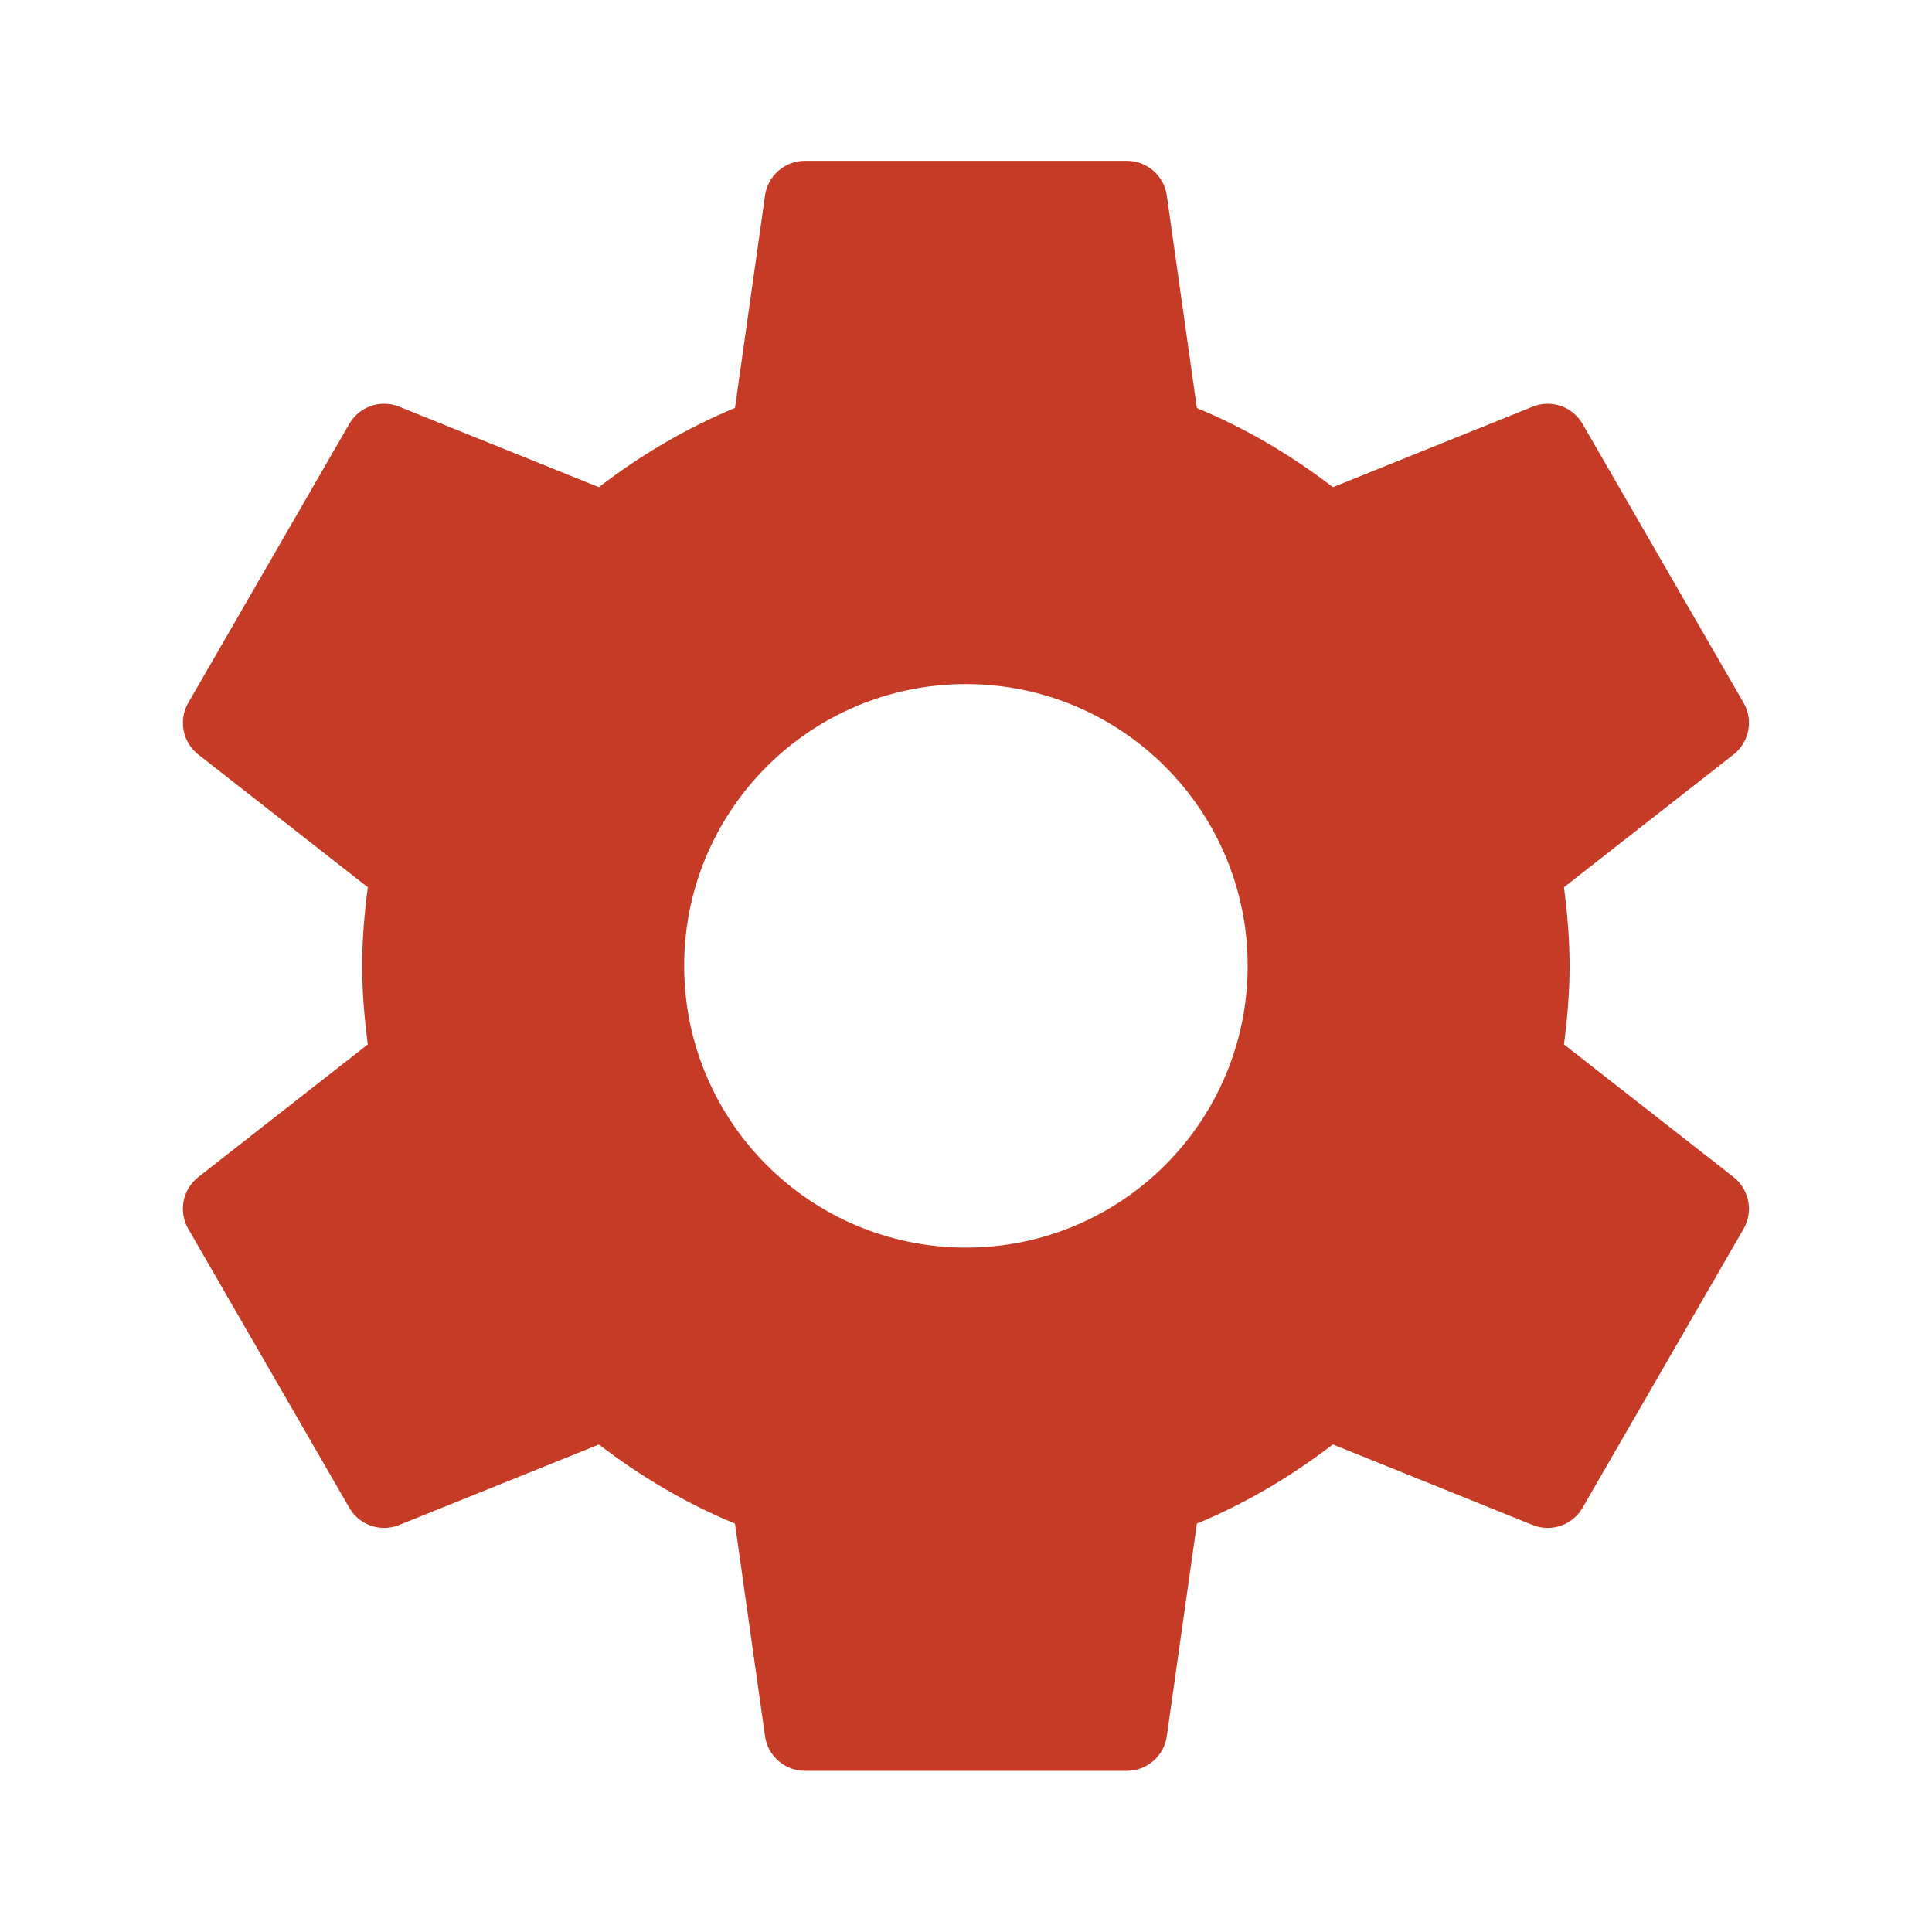 <?xml version="1.0" encoding="utf-8"?>
<!DOCTYPE svg PUBLIC "-//W3C//DTD SVG 1.1//EN" "http://www.w3.org/Graphics/SVG/1.1/DTD/svg11.dtd">
<svg xmlns="http://www.w3.org/2000/svg" xmlns:xlink="http://www.w3.org/1999/xlink" version="1.1" baseProfile="full" width="24" height="24" viewBox="0 0 24.00 24.00" enable-background="new 0 0 24.00 24.00" xml:space="preserve">
	<path fill="#C53B26" fill-opacity="1" stroke-width="0.2" stroke-linejoin="round" d="M 11.999,15.498C 10.066,15.498 8.499,13.931 8.499,11.998C 8.499,10.065 10.066,8.498 11.999,8.498C 13.932,8.498 15.499,10.065 15.499,11.998C 15.499,13.931 13.932,15.498 11.999,15.498 Z M 19.428,12.974C 19.47,12.653 19.498,12.329 19.498,11.998C 19.498,11.667 19.47,11.343 19.428,11.022L 21.541,9.368C 21.729,9.216 21.784,8.946 21.659,8.73L 19.659,5.266C 19.535,5.05 19.273,4.962 19.047,5.049L 16.558,6.052C 16.042,5.656 15.477,5.321 14.868,5.069L 14.493,2.419C 14.455,2.181 14.248,1.998 13.999,1.998L 9.999,1.998C 9.749,1.998 9.543,2.181 9.505,2.419L 9.13,5.068C 8.52,5.321 7.955,5.656 7.439,6.052L 4.951,5.049C 4.725,4.962 4.463,5.05 4.339,5.266L 2.339,8.73C 2.214,8.946 2.269,9.216 2.457,9.368L 4.569,11.022C 4.527,11.342 4.499,11.667 4.499,11.998C 4.499,12.329 4.527,12.654 4.569,12.974L 2.457,14.627C 2.269,14.78 2.214,15.05 2.339,15.266L 4.339,18.73C 4.463,18.946 4.725,19.034 4.951,18.947L 7.44,17.944C 7.956,18.34 8.521,18.675 9.13,18.927L 9.505,21.577C 9.543,21.815 9.749,21.998 9.999,21.998L 13.999,21.998C 14.248,21.998 14.455,21.815 14.493,21.577L 14.868,18.927C 15.476,18.674 16.041,18.34 16.557,17.943L 19.047,18.947C 19.273,19.034 19.535,18.946 19.659,18.73L 21.659,15.266C 21.784,15.05 21.729,14.78 21.541,14.627L 19.428,12.974 Z "/>
</svg>
